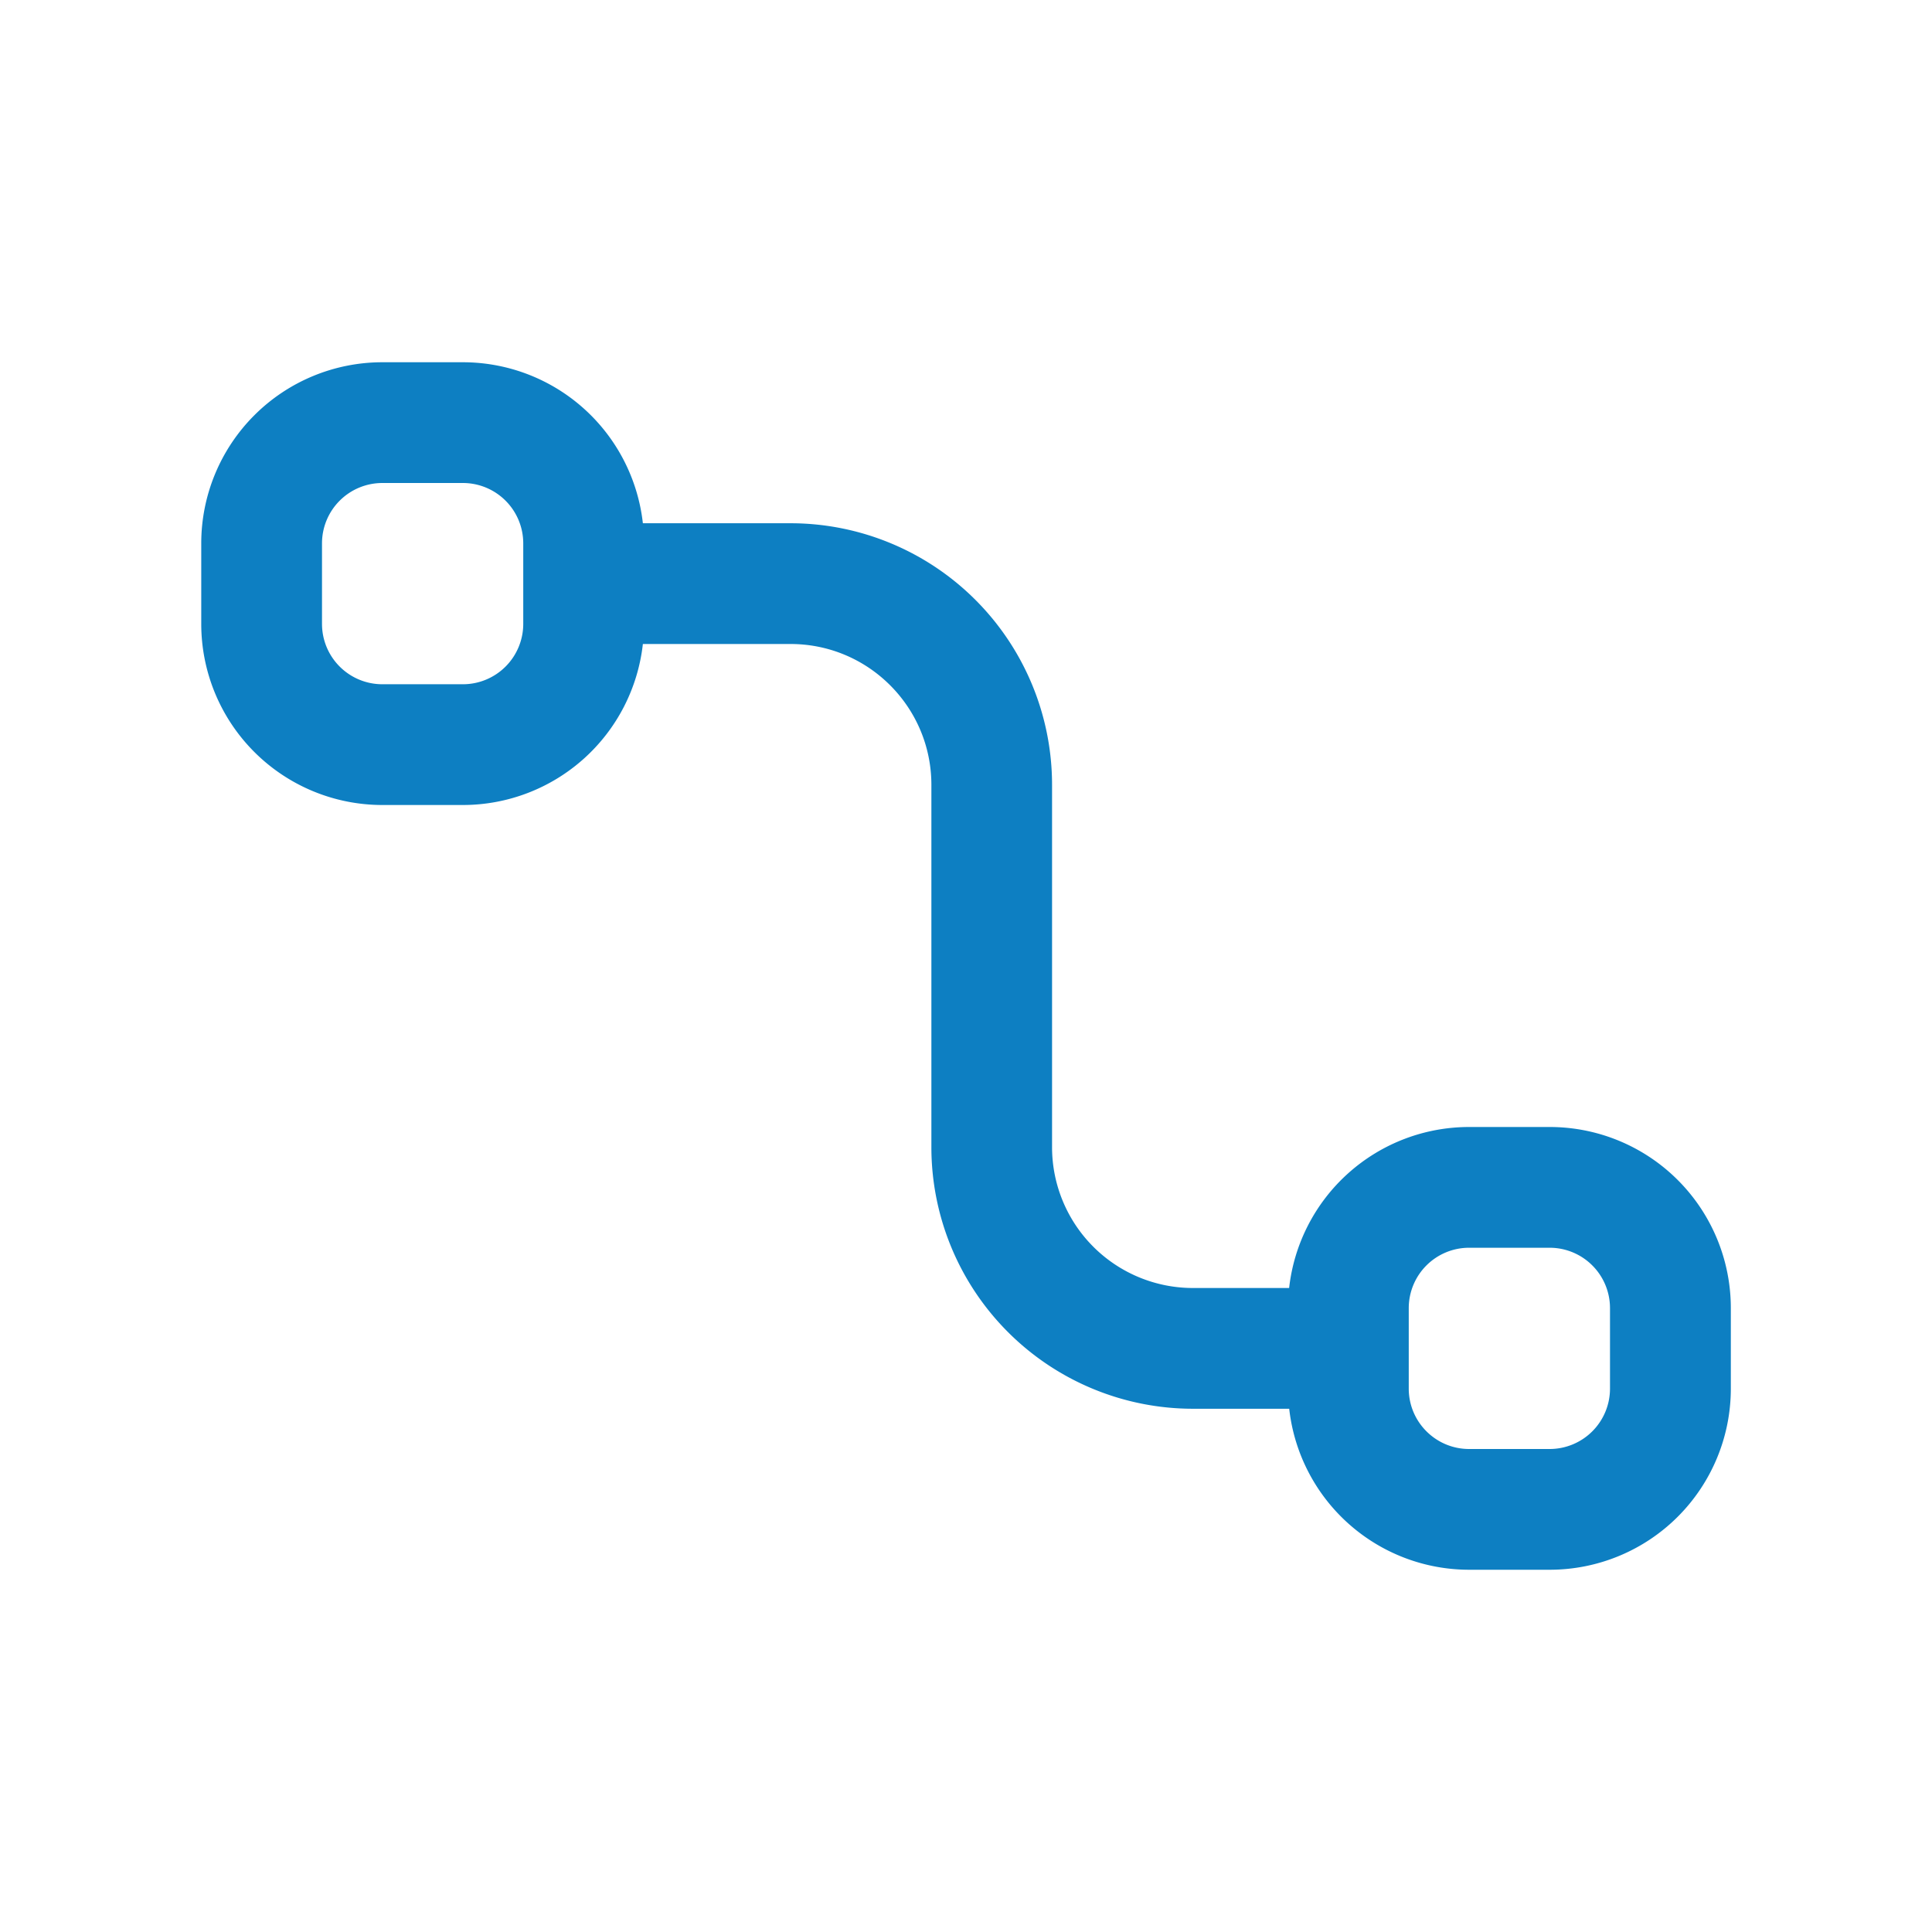 <?xml version="1.0" encoding="UTF-8" standalone="no"?>
<svg
   width="24"
   height="24"
   fill="none"
   viewBox="0 0 24 24"
   version="1.1"
   id="svg1"
   sodipodi:docname="pipeline-brand-24.svg"
   inkscape:version="1.3 (0e150ed, 2023-07-21)"
   xmlns:inkscape="http://www.inkscape.org/namespaces/inkscape"
   xmlns:sodipodi="http://sodipodi.sourceforge.net/DTD/sodipodi-0.dtd"
   xmlns="http://www.w3.org/2000/svg"
   xmlns:svg="http://www.w3.org/2000/svg">
  <defs
     id="defs1" />
  <sodipodi:namedview
     id="namedview1"
     pagecolor="#505050"
     bordercolor="#eeeeee"
     borderopacity="1"
     inkscape:showpageshadow="0"
     inkscape:pageopacity="0"
     inkscape:pagecheckerboard="0"
     inkscape:deskcolor="#505050"
     inkscape:zoom="9.8333333"
     inkscape:cx="12"
     inkscape:cy="11.949153"
     inkscape:window-width="1512"
     inkscape:window-height="874"
     inkscape:window-x="0"
     inkscape:window-y="32"
     inkscape:window-maximized="1"
     inkscape:current-layer="svg1" />
  <path
     fill="currentColor"
     fill-rule="evenodd"
     d="M4.75 4.5A2.25 2.25 0 002.5 6.75v1A2.25 2.25 0 004.75 10h1a2.25 2.25 0 002.236-2H9.82c.967 0 1.75.784 1.75 1.75v4.5a3.25 3.25 0 003.25 3.25h1.195a2.25 2.25 0 002.236 2h1a2.25 2.25 0 002.25-2.25v-1A2.25 2.25 0 0019.25 14h-1a2.25 2.25 0 00-2.236 2h-1.195a1.75 1.75 0 01-1.75-1.75v-4.5A3.25 3.25 0 009.82 6.5H7.986a2.25 2.25 0 00-2.236-2h-1zM4 6.75A.75.75 0 014.75 6h1a.75.75 0 01.75.75v1a.75.75 0 01-.75.75h-1A.75.75 0 014 7.75v-1zm14.25 8.75a.75.75 0 00-.75.75v1c0 .414.336.75.75.75h1a.75.75 0 00.75-.75v-1a.75.75 0 00-.75-.75h-1z"
     clip-rule="evenodd"
     id="path1"
     style="fill:#0d7fc2;fill-opacity:1" />
</svg>
